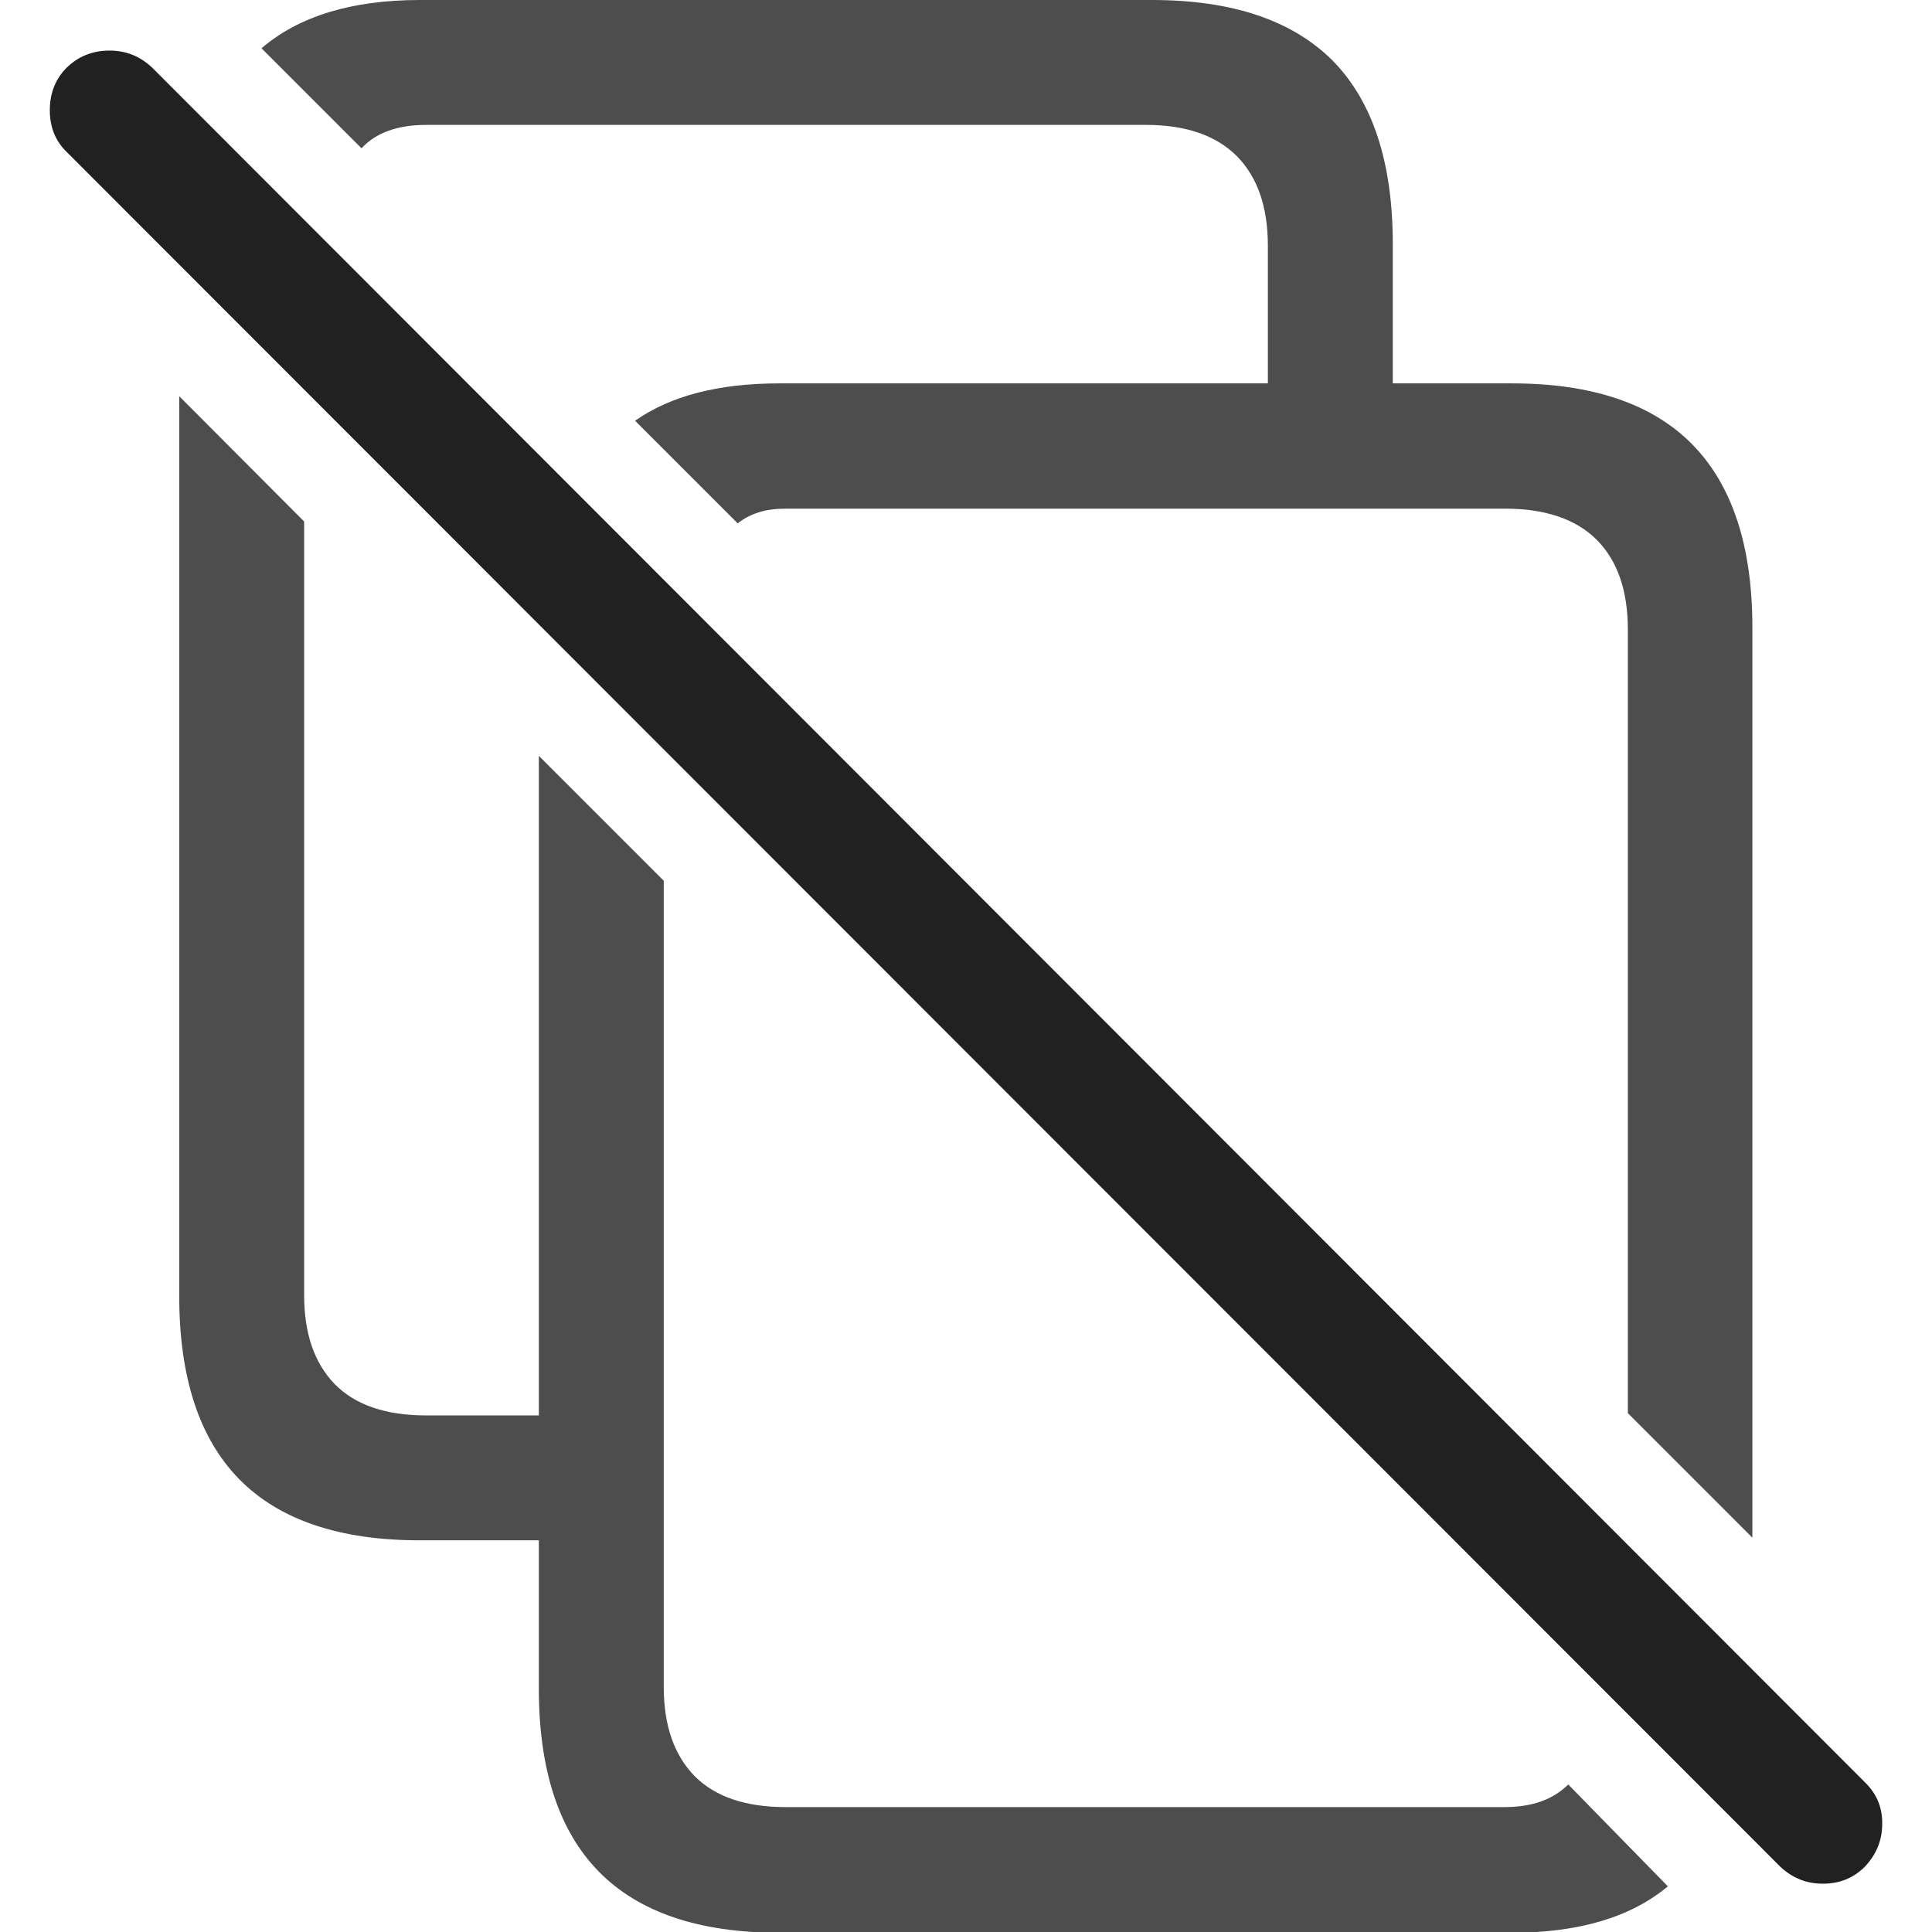 <?xml version="1.0" ?><!-- Generator: Adobe Illustrator 25.0.0, SVG Export Plug-In . SVG Version: 6.00 Build 0)  --><svg xmlns="http://www.w3.org/2000/svg" xmlns:xlink="http://www.w3.org/1999/xlink" version="1.1" id="Layer_1" x="0px" y="0px" viewBox="0 0 512 512" style="enable-background:new 0 0 512 512;" xml:space="preserve">
<path d="M415.6,472.9c-4,4-9.6,6-16.9,6H208.2c-10.7,0-18.8-2.8-24.2-8.3c-5.4-5.6-8.1-13.4-8.1-23.6V233.4l-33.1-33.1v247.2  c0,21.5,5.3,37.7,15.9,48.5c10.6,10.8,26.6,16.2,47.8,16.2h194.1c17.8,0,31.6-4.1,41.4-12.3L415.6,472.9z M464.4,407.5V166.3  c0-21.5-5.3-37.7-15.9-48.5c-10.6-10.8-26.6-16.2-47.8-16.2H206.6c-16.2,0-28.9,3.3-38.3,9.9l27.2,27.2c1.5-1.2,3.3-2.2,5.5-2.9  c2.1-0.7,4.6-1,7.3-1h190.6c10.7,0,18.8,2.8,24.3,8.3c5.5,5.6,8.2,13.5,8.2,23.8v207.6L464.4,407.5z M95.8,39.3  c3.8-4.1,9.5-6.2,17.1-6.2h190.8c10.6,0,18.6,2.8,24.1,8.3c5.5,5.6,8.2,13.5,8.2,23.8v50.4h33.1v-51c0-21.5-5.3-37.7-15.9-48.5  C342.5,5.4,326.6,0,305.3,0H111.3c-18.1,0-32.1,4.3-42,12.8L95.8,39.3z M47.5,105v238.5c0,21.5,5.3,37.7,15.9,48.5  c10.6,10.8,26.6,16.2,47.8,16.2h44.9v-33.1h-43.2c-10.7,0-18.8-2.8-24.2-8.3c-5.4-5.6-8.1-13.4-8.1-23.6v-205L47.5,105z" class="hierarchical-0:secondary SFSymbolsPreview4D4D4D" style="fill: #4D4D4D;"/>
<path d="M471.8,494.7c3.2,3,6.9,4.5,11.3,4.5c4.4,0,8.1-1.5,11.1-4.5c3-3.2,4.6-6.9,4.6-11.3c0.1-4.4-1.5-8.1-4.6-11.1L40.3,17.9  c-3.2-3-6.9-4.5-11.3-4.5s-8.2,1.5-11.3,4.5c-3,3-4.5,6.8-4.5,11.3s1.5,8.2,4.5,11.1L471.8,494.7z" class="hierarchical-1:primary SFSymbolsPreview212121" style="fill: #212121;"/>
</svg>